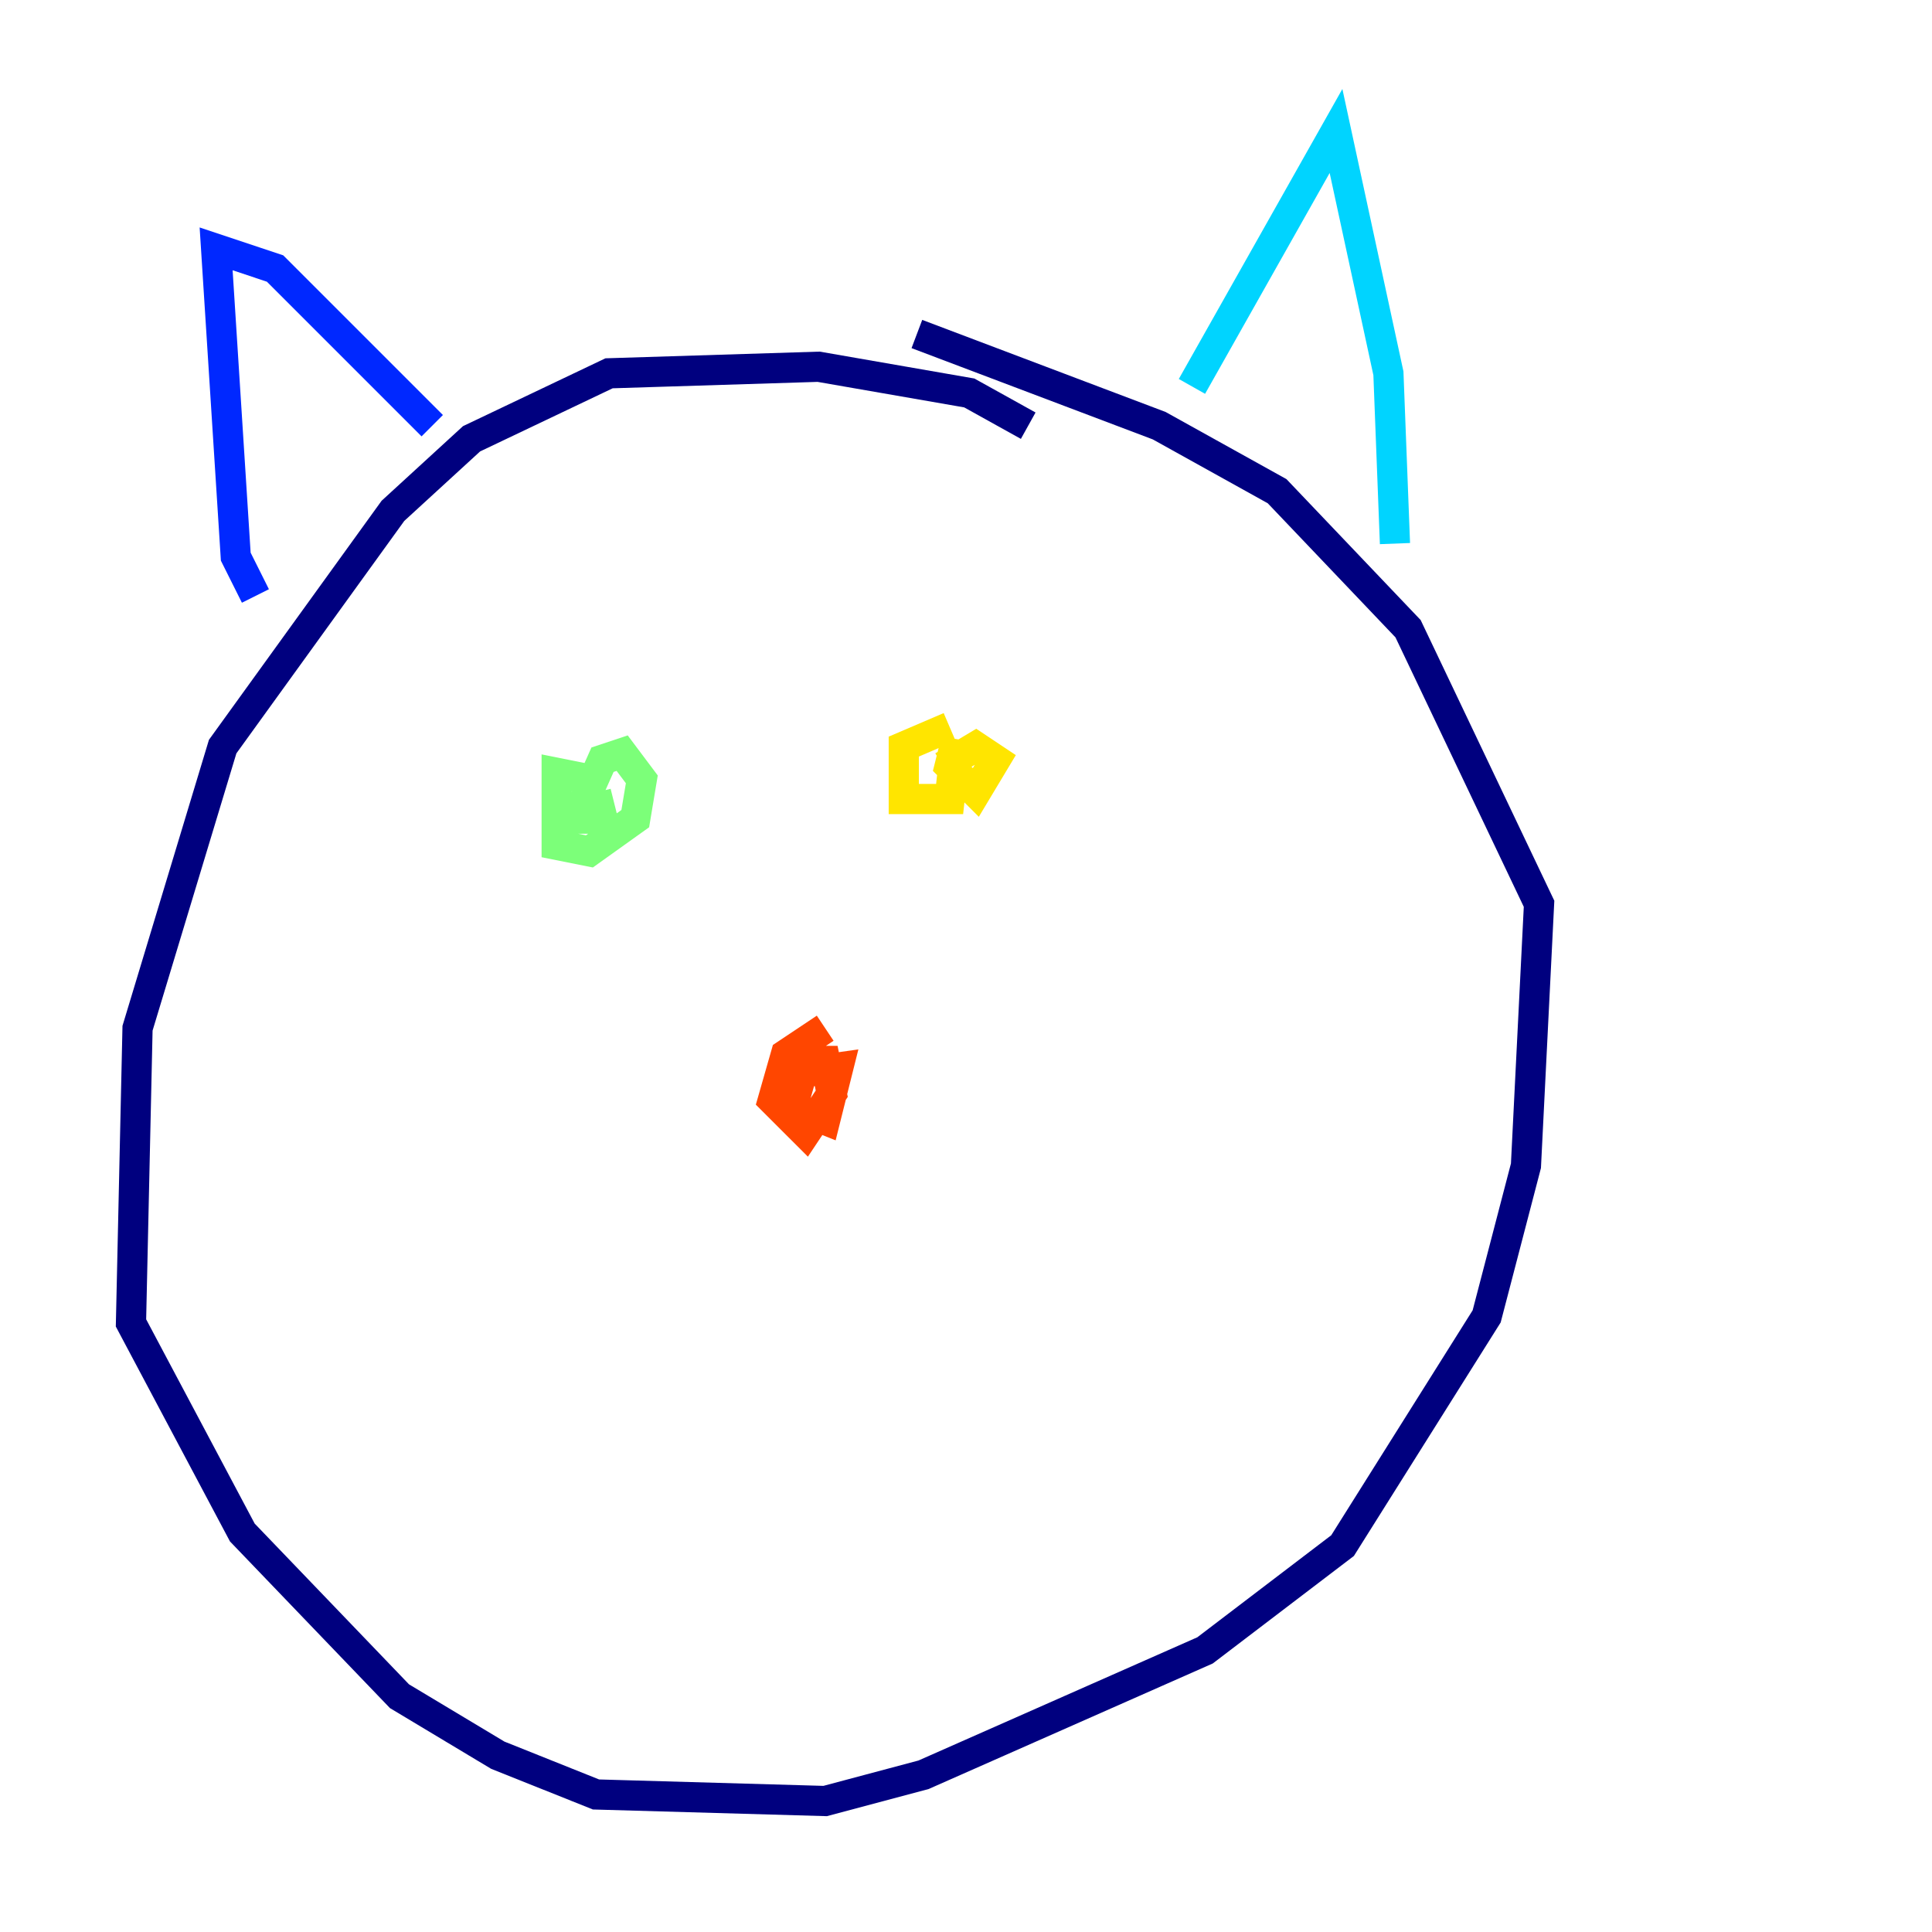 <?xml version="1.0" encoding="utf-8" ?>
<svg baseProfile="tiny" height="128" version="1.2" viewBox="0,0,128,128" width="128" xmlns="http://www.w3.org/2000/svg" xmlns:ev="http://www.w3.org/2001/xml-events" xmlns:xlink="http://www.w3.org/1999/xlink"><defs /><polyline fill="none" points="68.122,28.203 64.217,26.034 54.237,24.298 40.352,24.732 31.241,29.071 26.034,33.844 14.752,49.464 9.112,68.122 8.678,87.647 16.054,101.532 26.468,112.38 32.976,116.285 39.485,118.888 54.671,119.322 61.18,117.586 79.837,109.342 88.949,102.4 98.495,87.214 101.098,77.234 101.966,59.878 93.288,41.654 84.61,32.542 76.8,28.203 60.746,22.129" stroke="#00007f" stroke-width="2" /><polyline fill="none" points="16.922,39.485 15.62,36.881 14.319,16.488 18.224,17.79 28.637,28.203" stroke="#0028ff" stroke-width="2" /><polyline fill="none" points="78.969,25.6 88.515,8.678 91.986,24.732 92.42,36.014" stroke="#00d4ff" stroke-width="2" /><polyline fill="none" points="39.051,51.634 36.881,51.2 36.881,53.803 36.881,55.973 39.051,56.407 42.088,54.237 42.522,51.634 41.22,49.898 39.919,50.332 38.183,54.237 39.919,54.237 39.485,52.502" stroke="#7cff79" stroke-width="2" /><polyline fill="none" points="62.915,48.163 59.878,49.464 59.878,52.936 62.915,52.936 63.349,49.031 62.915,50.766 64.651,52.502 65.953,50.332 64.651,49.464 62.481,50.766" stroke="#ffe500" stroke-width="2" /><polyline fill="none" points="54.671,68.122 52.068,69.858 51.2,72.895 53.37,75.064 55.105,72.461 54.671,70.291 53.37,70.291 52.502,73.329 54.671,74.197 55.539,70.725 52.502,71.159" stroke="#ff4600" stroke-width="2" /><polyline fill="none" points="52.502,75.498 52.502,75.498" stroke="#7f0000" stroke-width="2" /></svg>